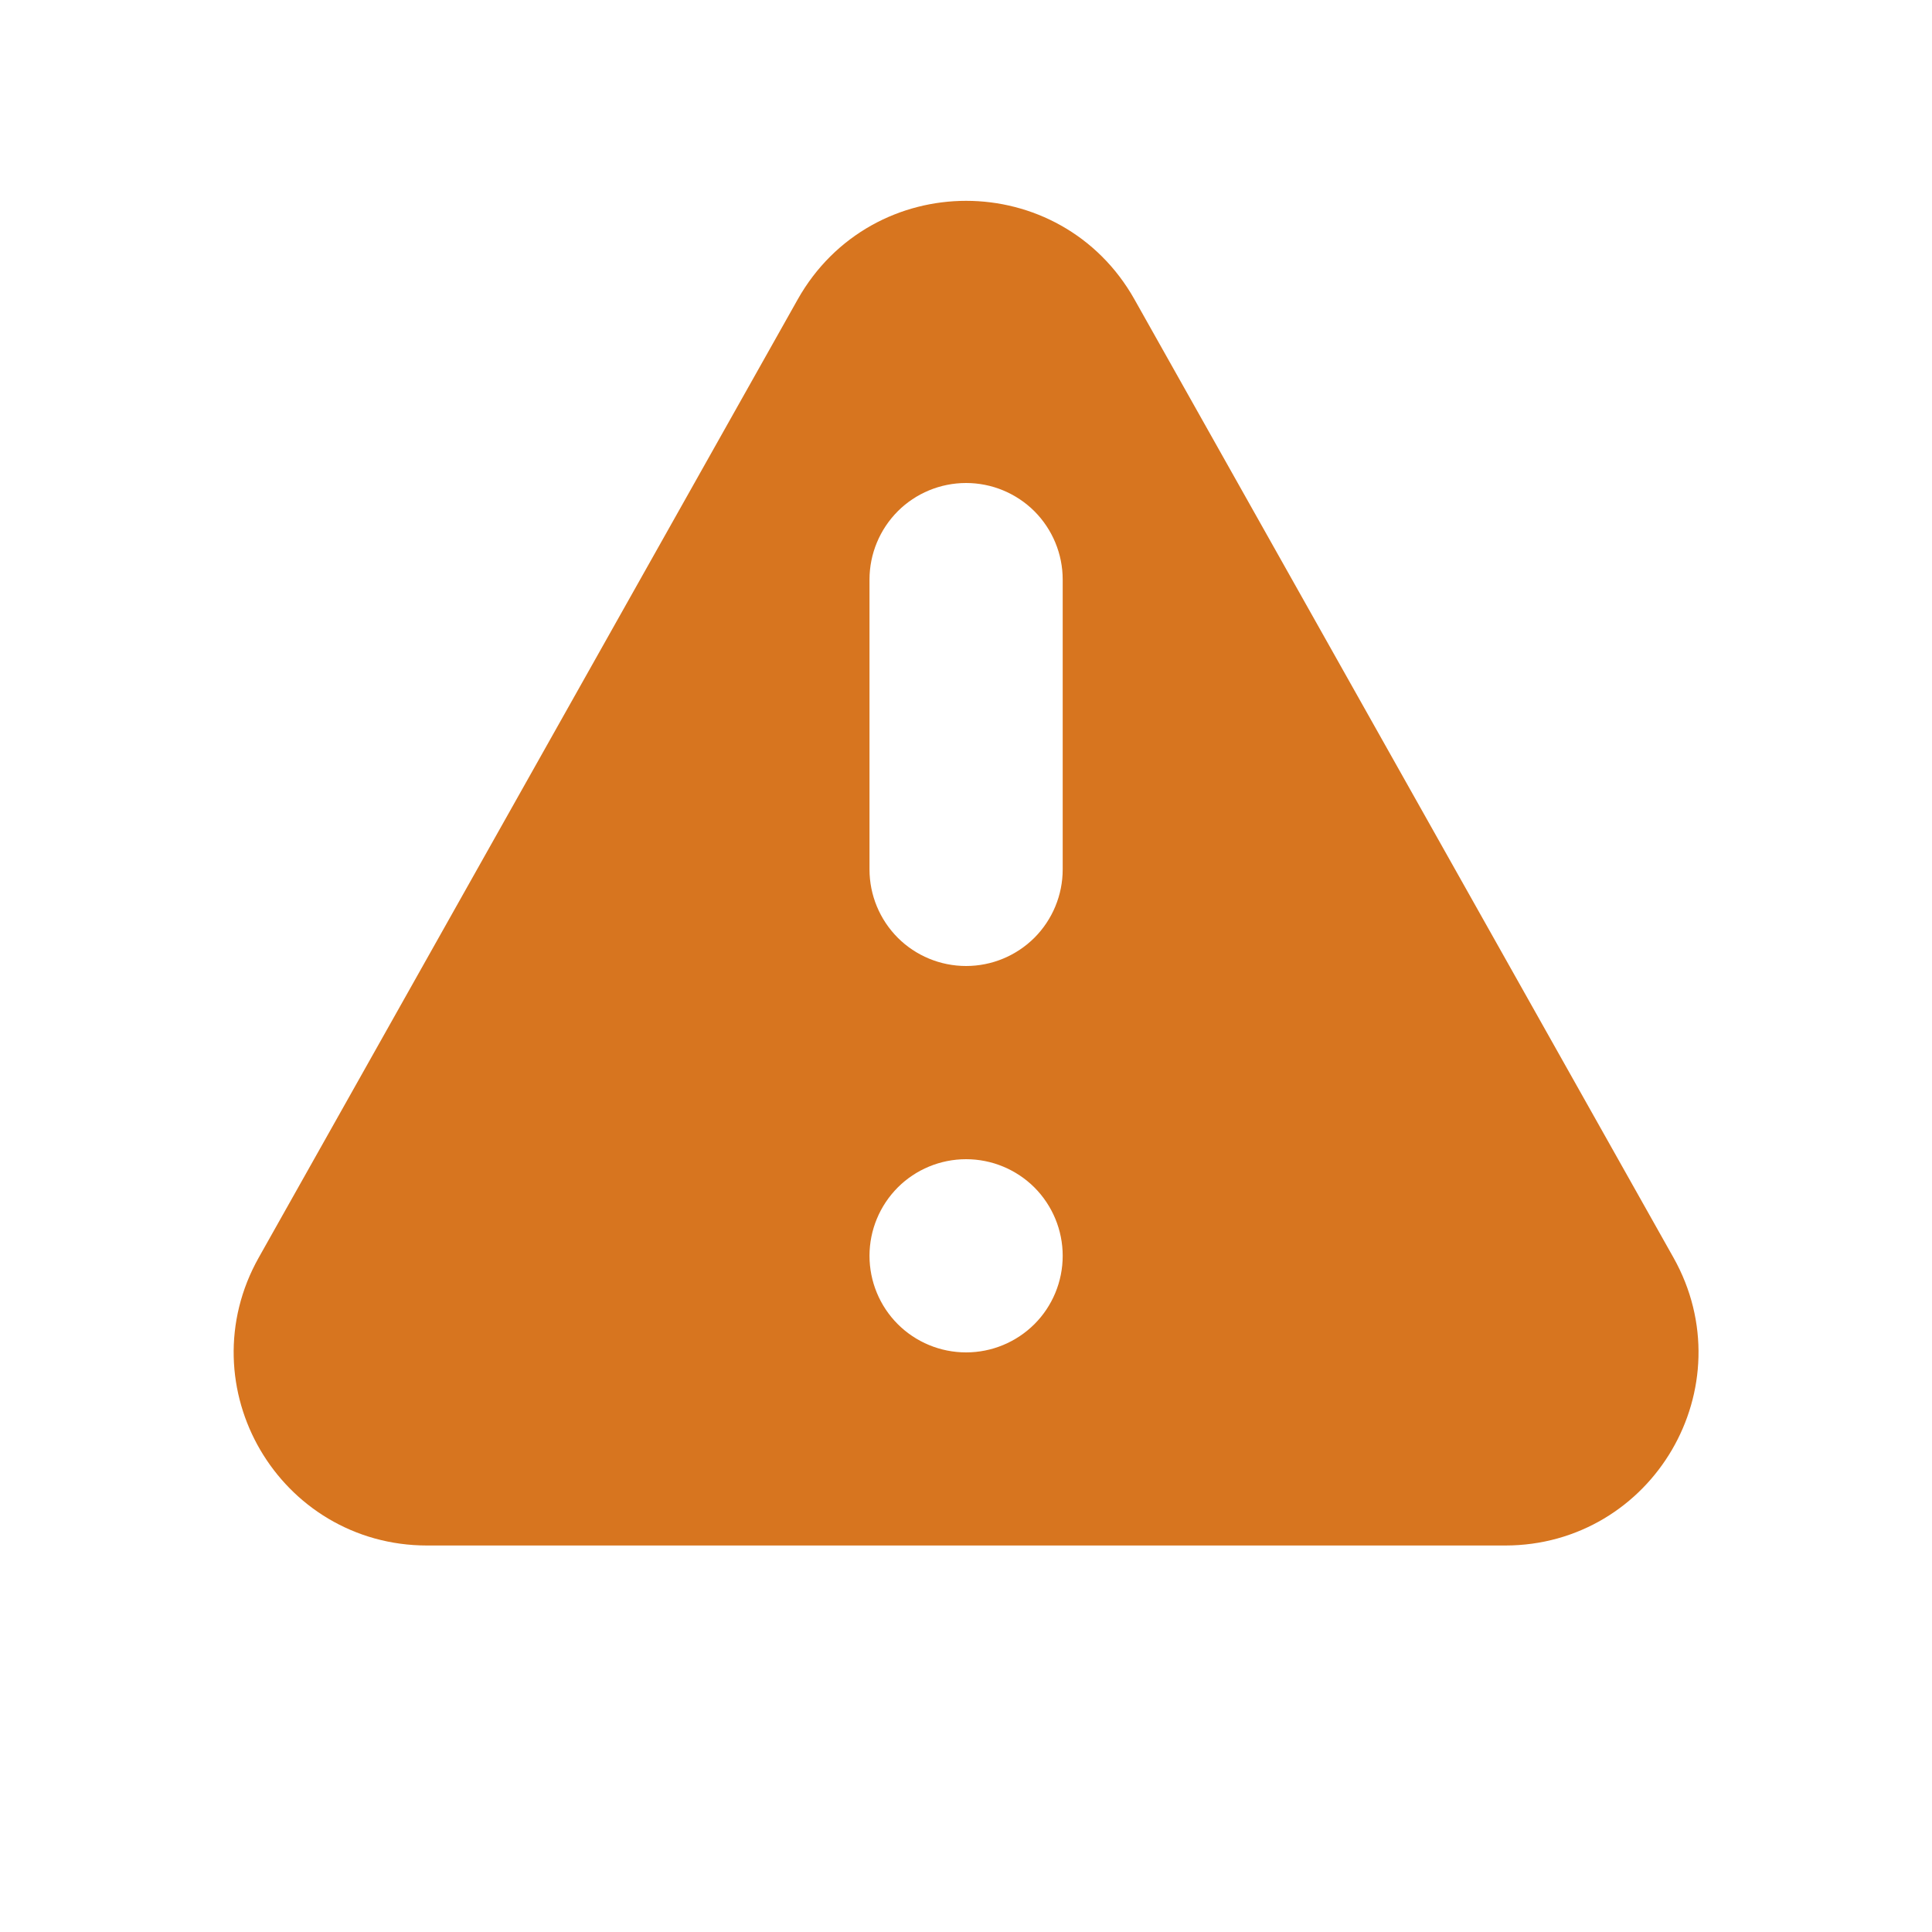 <svg width="20" height="20" viewBox="0 0 20 20" fill="none" xmlns="http://www.w3.org/2000/svg">
<g id="exclamation">
<path id="Vector" d="M11.308 3.344L11.308 3.344L16.888 13.264C16.888 13.264 16.888 13.264 16.888 13.264C17.451 14.265 16.728 15.499 15.582 15.499H4.421C3.273 15.499 2.551 14.265 3.114 13.264L8.694 3.344C9.268 2.324 10.735 2.324 11.308 3.344ZM11.062 14.061C11.343 13.78 11.501 13.398 11.501 13C11.501 12.602 11.343 12.221 11.062 11.939C10.78 11.658 10.399 11.5 10.001 11.5C9.603 11.5 9.221 11.658 8.94 11.939C8.659 12.221 8.501 12.602 8.501 13C8.501 13.398 8.659 13.78 8.94 14.061C9.221 14.342 9.603 14.5 10.001 14.5C10.399 14.5 10.78 14.342 11.062 14.061ZM10.001 4.5C9.603 4.5 9.221 4.658 8.94 4.939C8.659 5.221 8.501 5.602 8.501 6V9C8.501 9.398 8.659 9.779 8.94 10.061C9.221 10.342 9.603 10.5 10.001 10.5C10.399 10.5 10.78 10.342 11.062 10.061C11.343 9.779 11.501 9.398 11.501 9V6C11.501 5.602 11.343 5.221 11.062 4.939C10.78 4.658 10.399 4.5 10.001 4.5Z" fill="#D7751F" stroke="#D7751F"/>
</g>
</svg>
